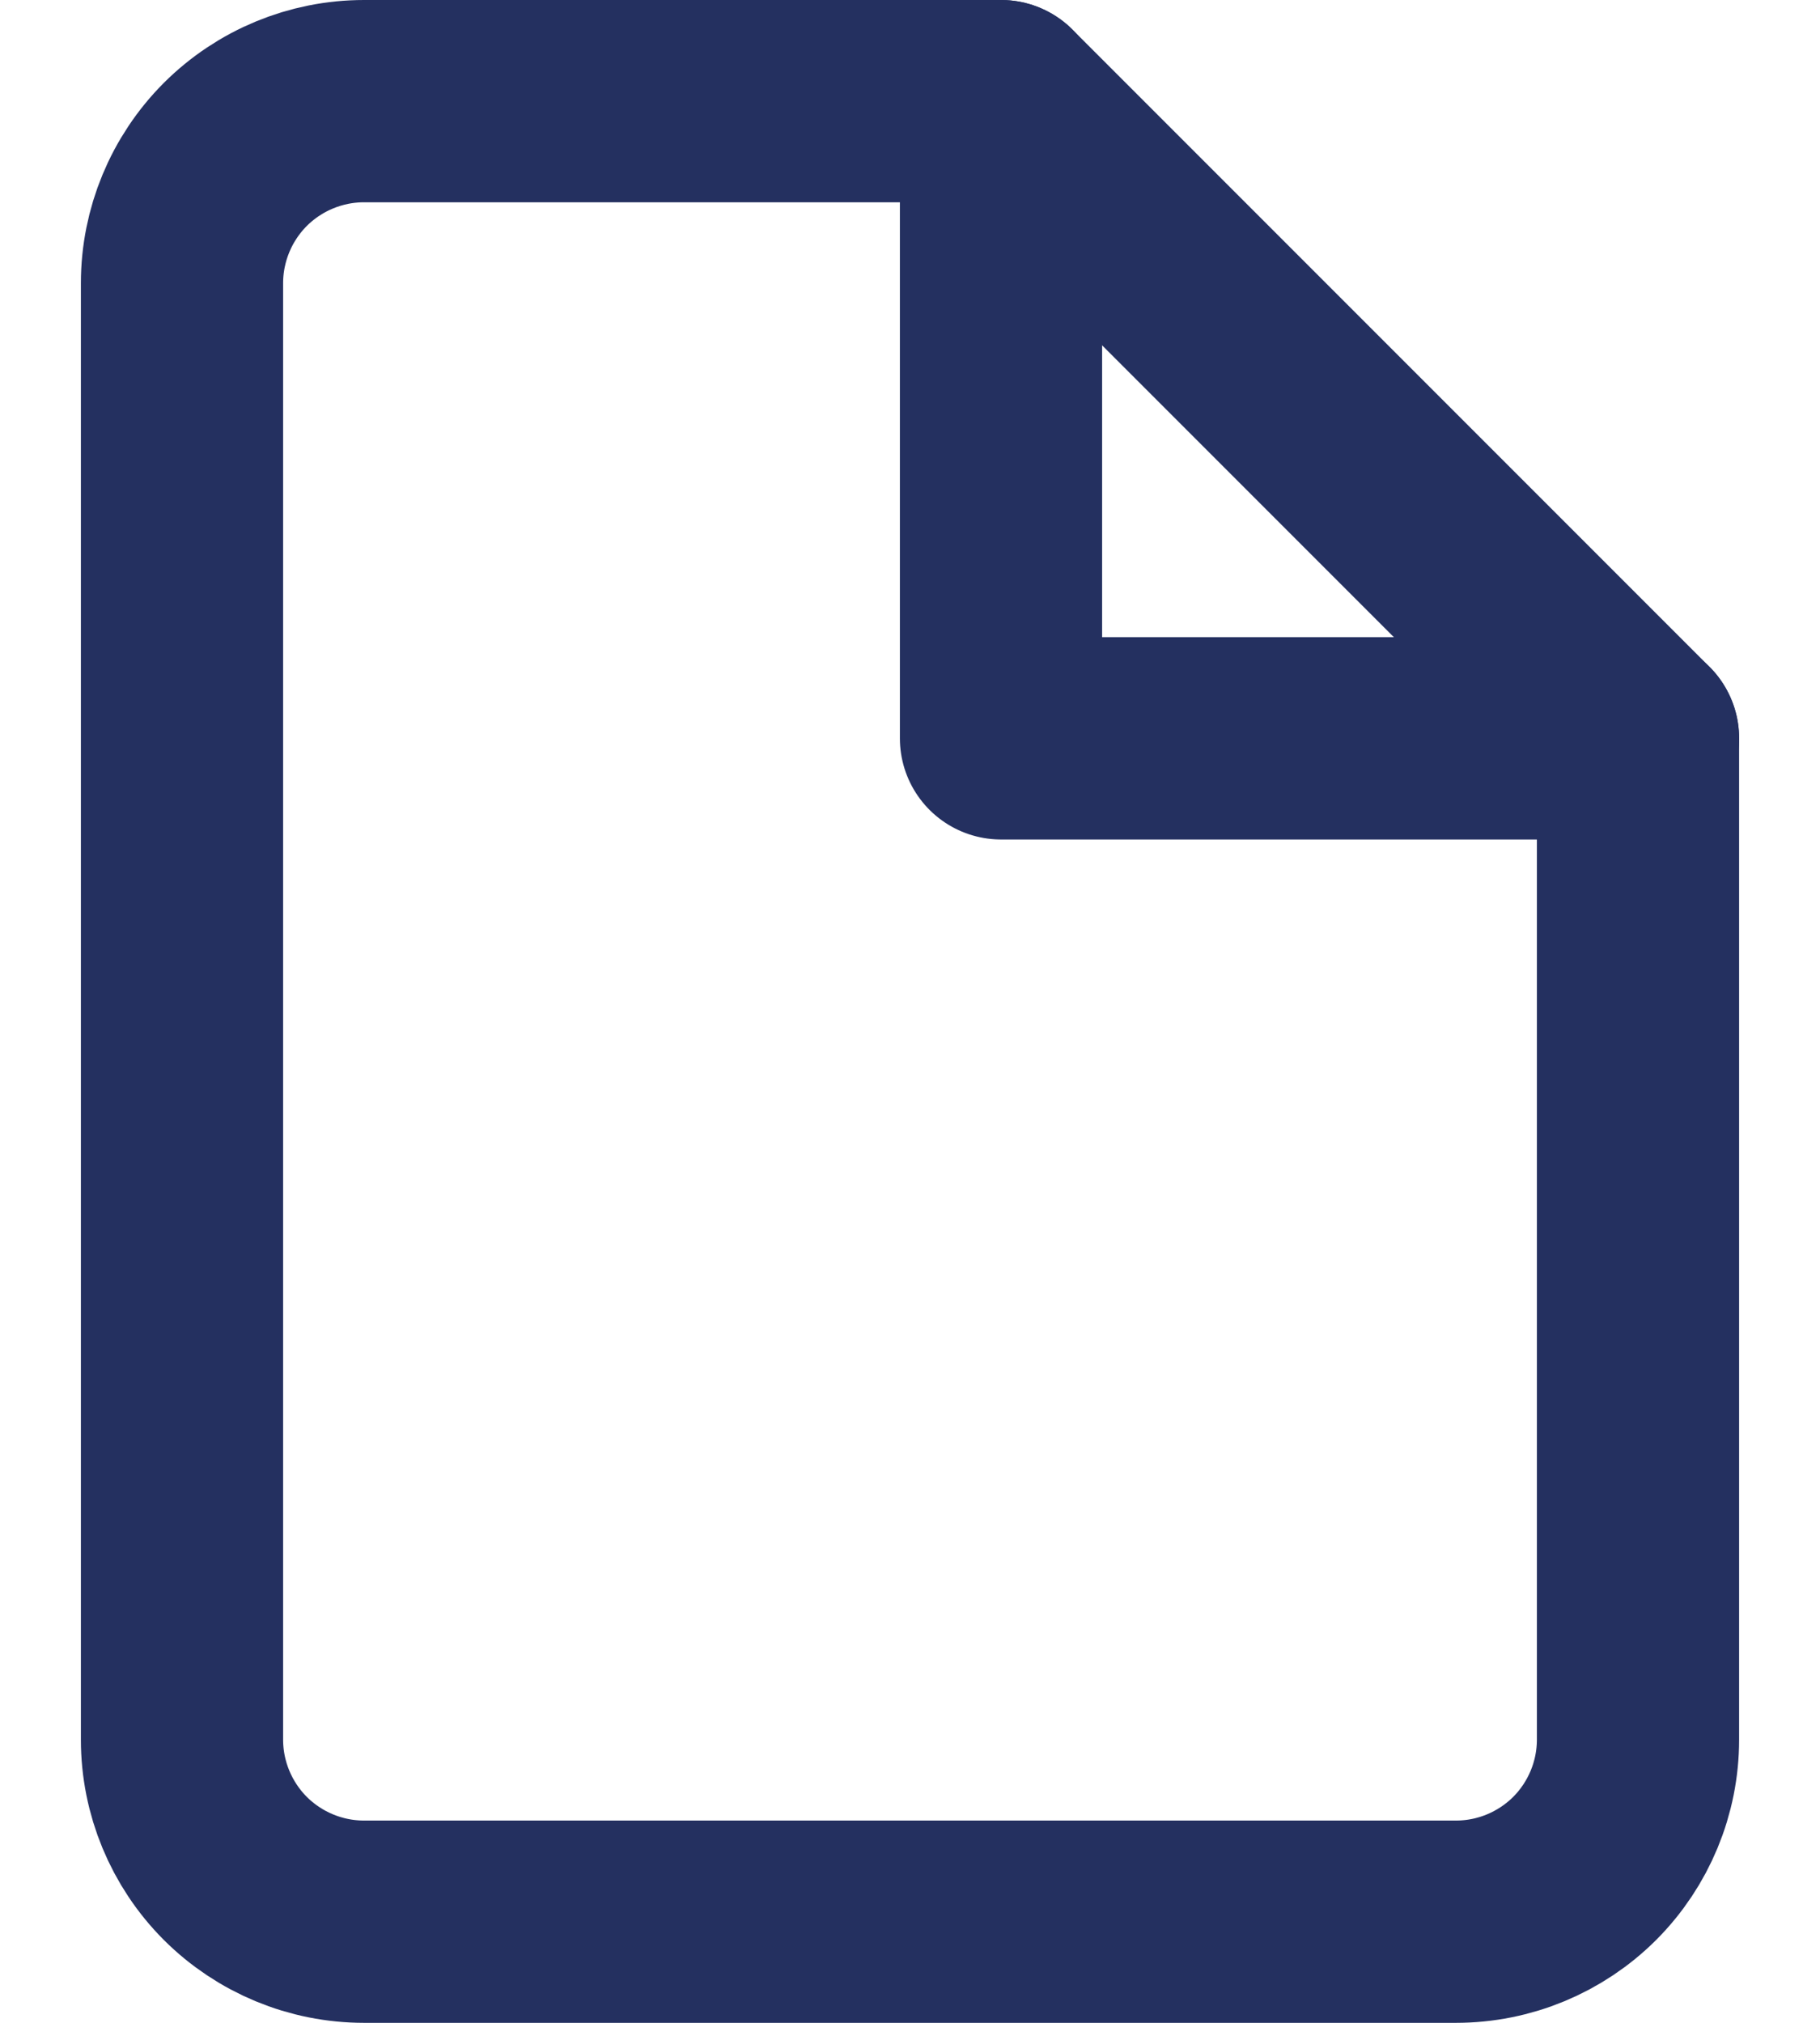 <svg width="18" height="20" viewBox="0 0 18 20" fill="none" xmlns="http://www.w3.org/2000/svg">
<path d="M9.9 1H3.6C3.123 1 2.665 1.19 2.327 1.527C1.99 1.865 1.8 2.323 1.8 2.8V17.2C1.8 17.677 1.99 18.135 2.327 18.473C2.665 18.81 3.123 19 3.6 19H14.4C14.877 19 15.335 18.81 15.673 18.473C16.01 18.135 16.2 17.677 16.2 17.2V7.3L9.9 1Z" stroke="#243060" stroke-width="2" stroke-linecap="round" stroke-linejoin="round"/>
<path d="M9.9 1V7.3H16.2" stroke="#243060" stroke-width="2" stroke-linecap="round" stroke-linejoin="round"/>
</svg>
